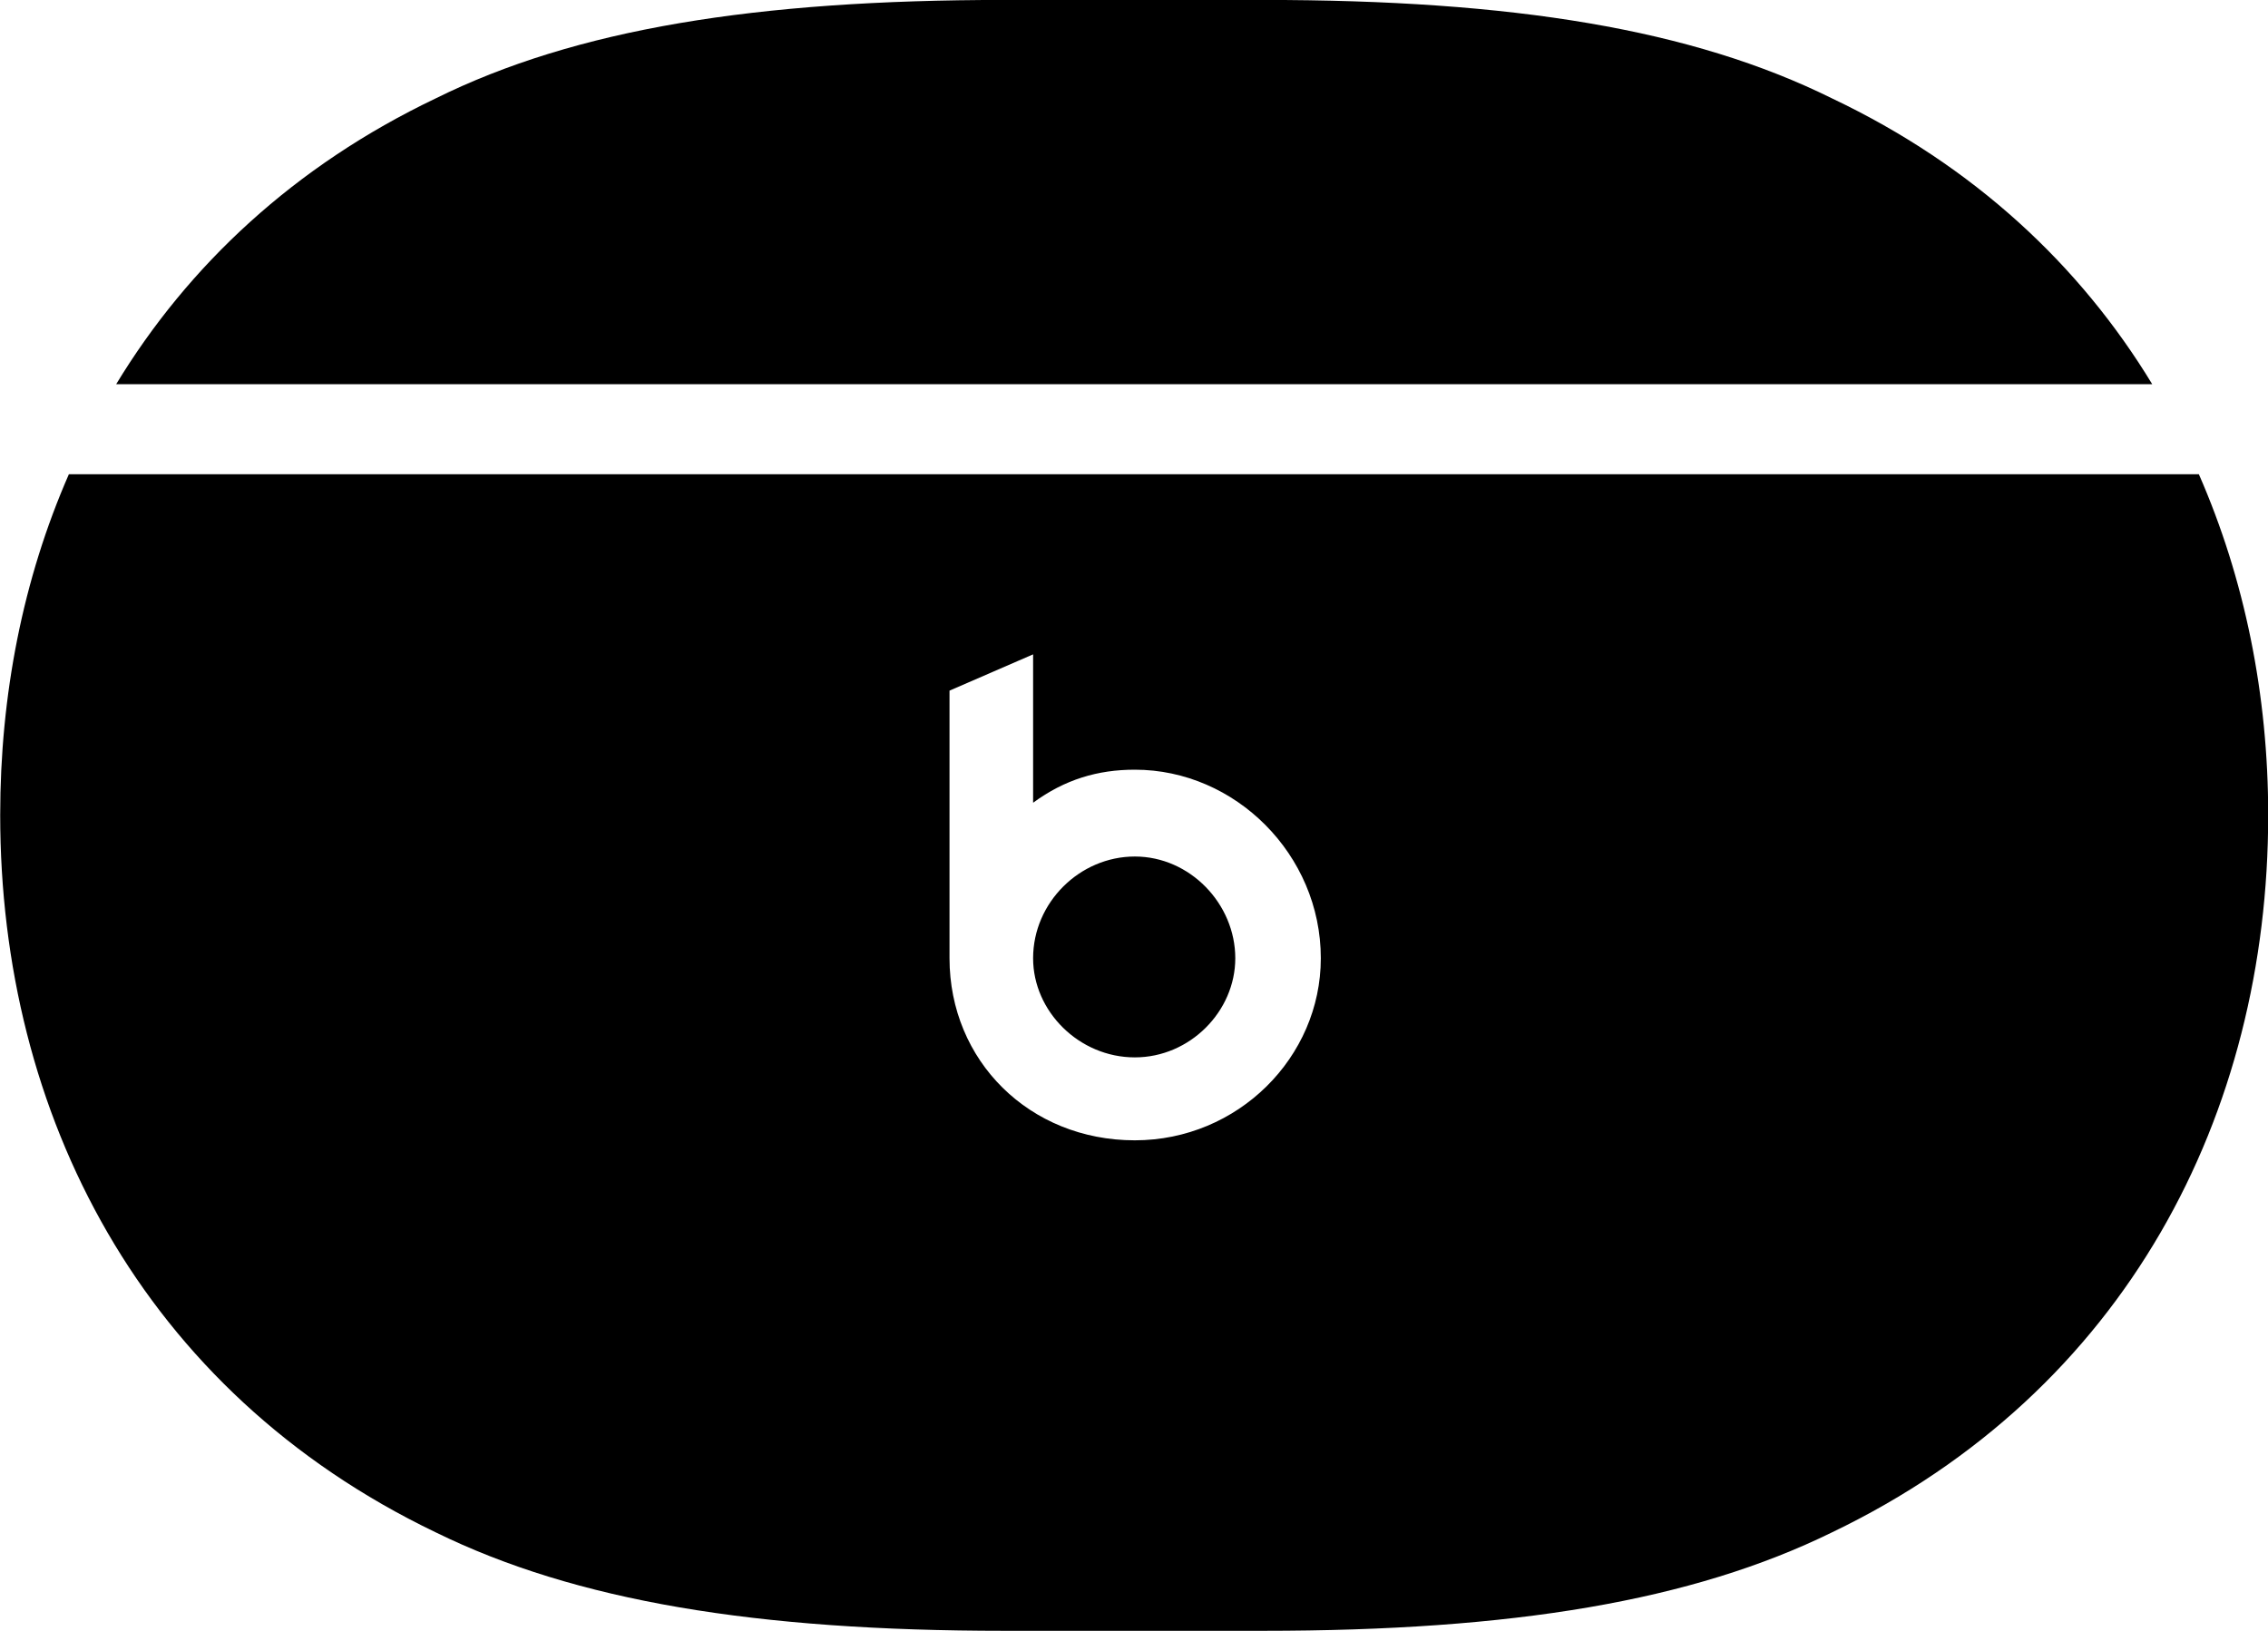
<svg
    viewBox="0 0 35 25.17"
    xmlns="http://www.w3.org/2000/svg"
>
    <path
        fill="inherit"
        d="M1.793 5.929H33.213C32.103 4.099 30.463 2.559 28.273 1.519C26.113 0.449 23.343 -0.001 19.493 -0.001H15.503C11.663 -0.001 8.883 0.449 6.723 1.519C4.543 2.559 2.903 4.099 1.793 5.929ZM15.503 25.169H19.493C23.343 25.169 26.113 24.709 28.273 23.649C32.813 21.469 35.003 17.189 35.003 12.579C35.003 10.729 34.643 8.939 33.933 7.319H1.063C0.353 8.939 0.003 10.729 0.003 12.579C0.003 17.189 2.183 21.469 6.723 23.649C8.883 24.709 11.663 25.169 15.503 25.169ZM17.513 17.599C15.883 17.599 14.653 16.369 14.653 14.789V10.659L15.943 10.099V12.389C16.433 12.029 16.943 11.879 17.513 11.879C19.063 11.879 20.383 13.189 20.383 14.789C20.383 16.319 19.103 17.599 17.513 17.599ZM17.513 16.319C18.363 16.319 19.063 15.609 19.063 14.789C19.063 13.949 18.363 13.219 17.513 13.219C16.663 13.219 15.943 13.929 15.943 14.789C15.943 15.609 16.653 16.319 17.513 16.319Z"
        fillRule="evenodd"
        clipRule="evenodd"
    />
</svg>
        